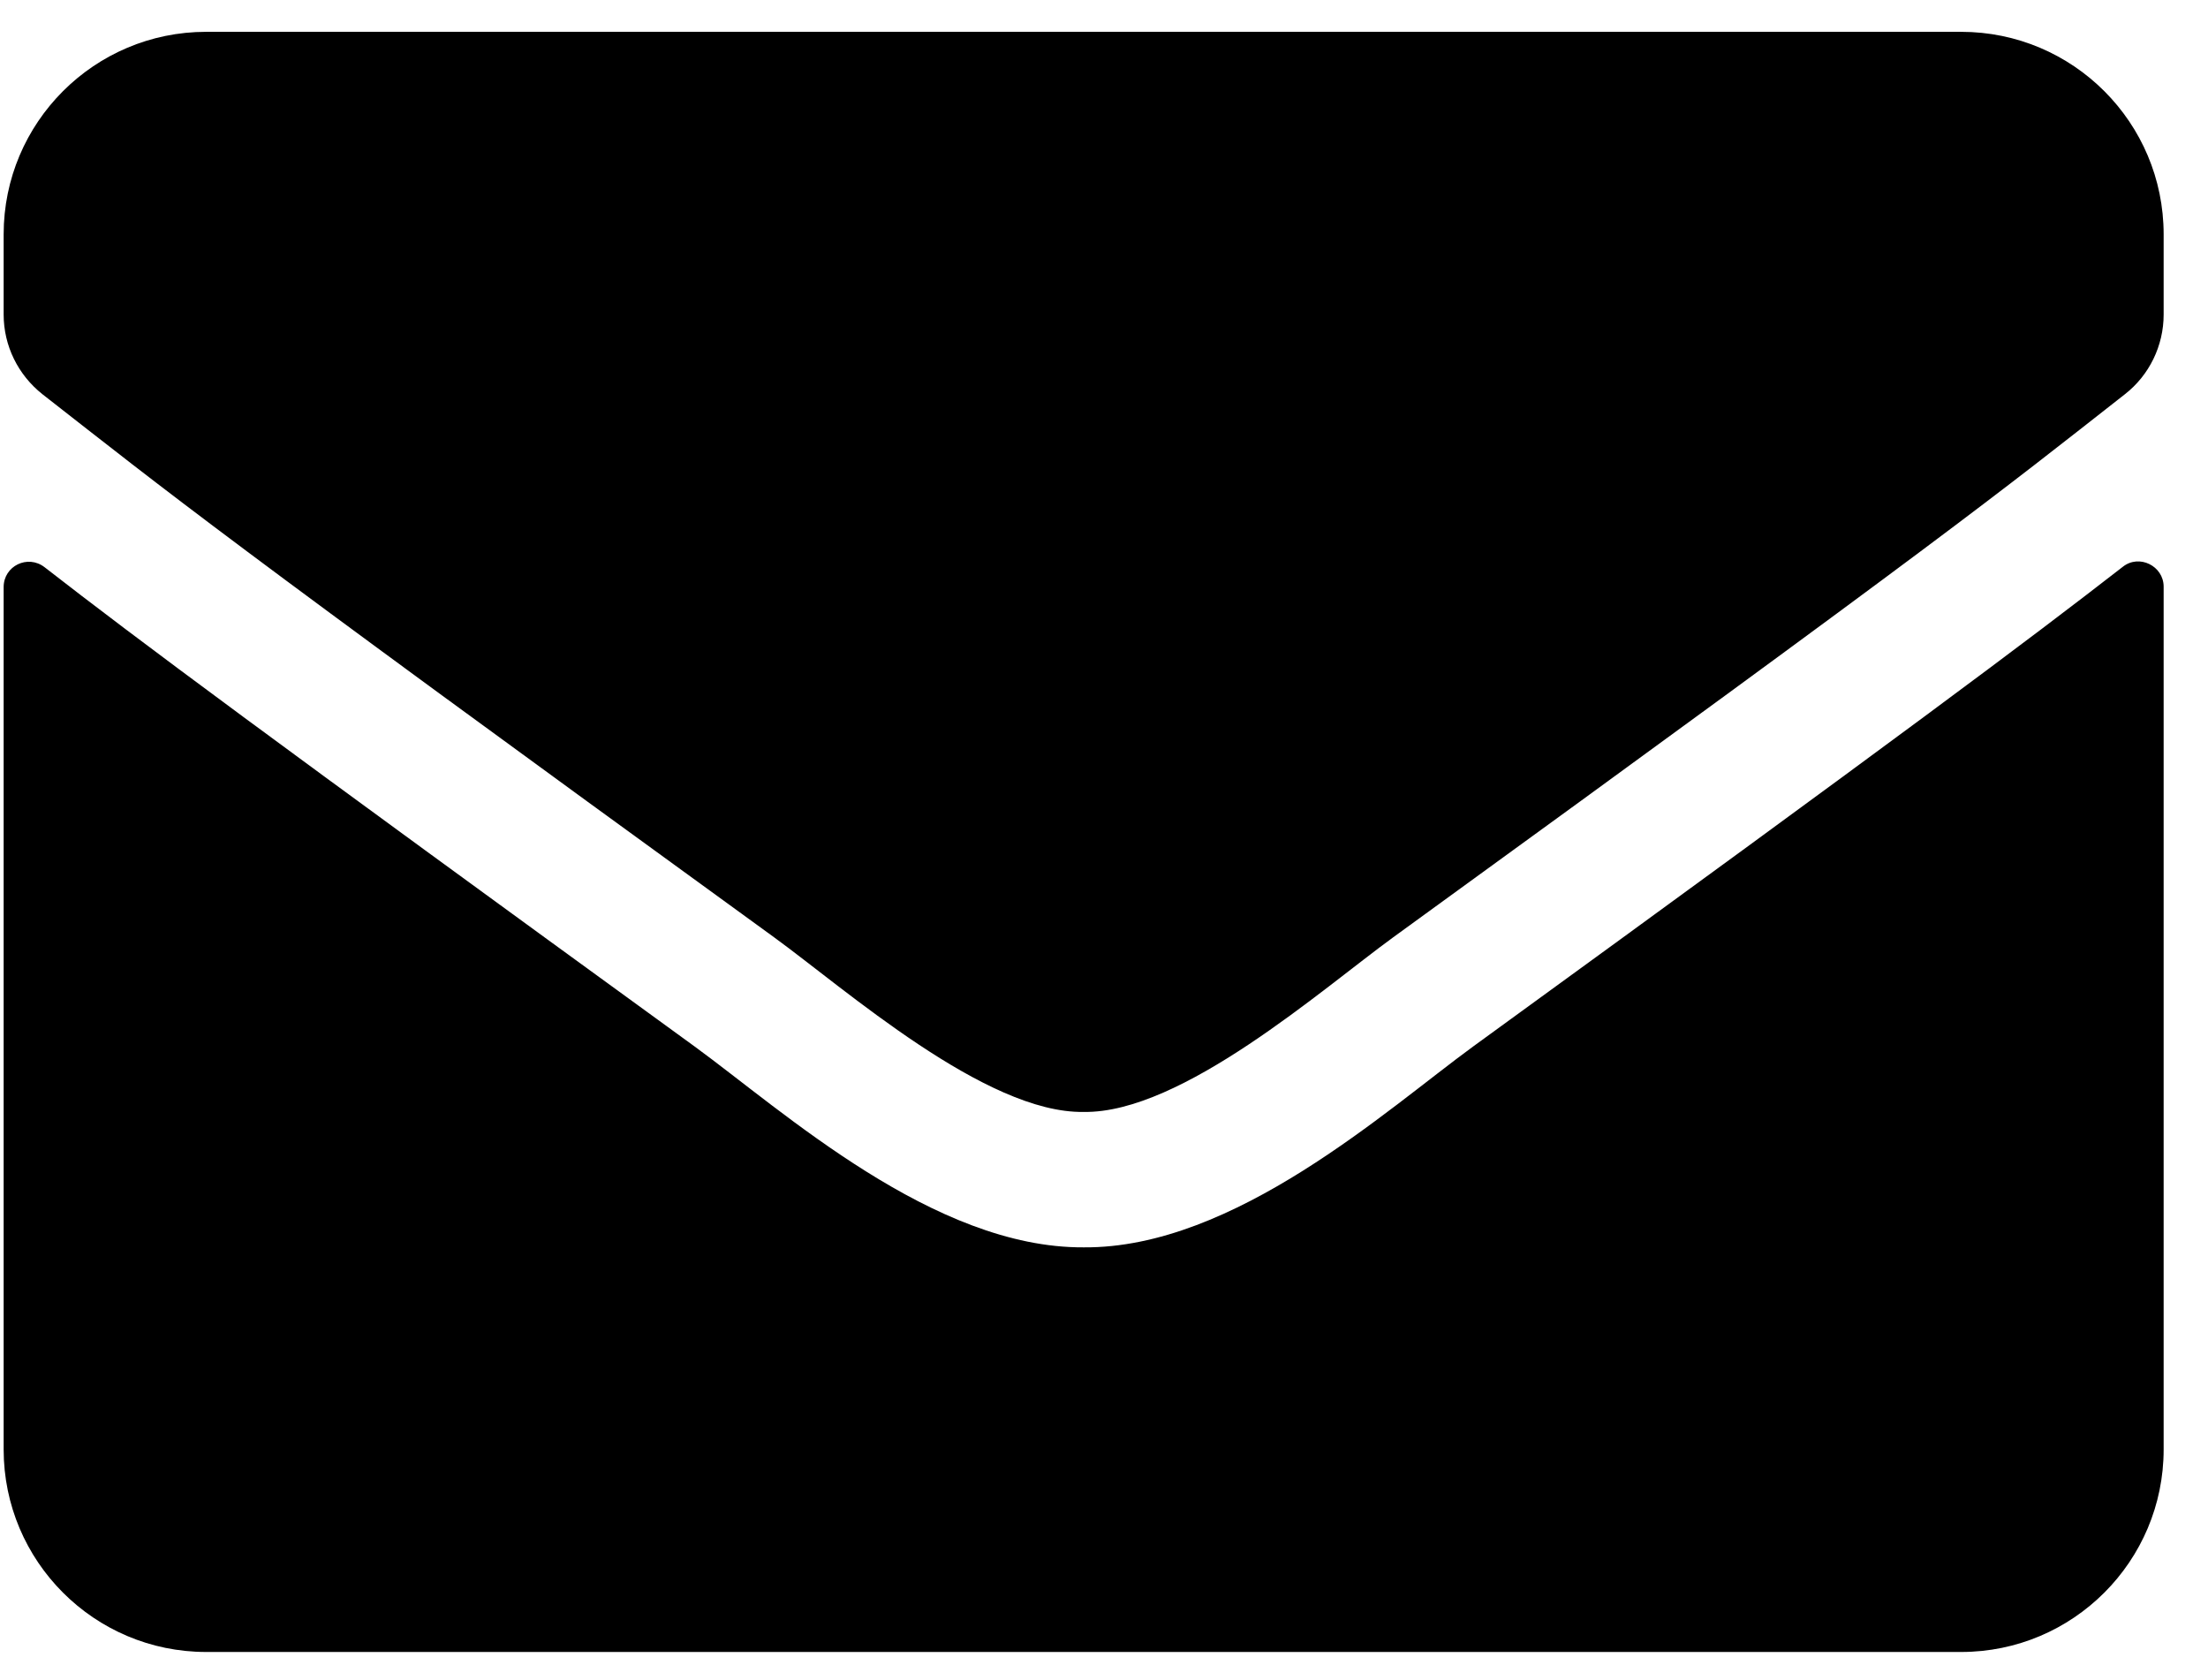 <svg width="46" height="35" viewBox="0 0 46 35" fill="none" xmlns="http://www.w3.org/2000/svg">
<path d="M44.224 11.808C44.566 11.535 45.076 11.79 45.076 12.221V30.194C45.076 32.523 43.187 34.413 40.857 34.413H4.295C1.966 34.413 0.076 32.523 0.076 30.194V12.229C0.076 11.79 0.577 11.544 0.929 11.816C2.897 13.346 5.508 15.288 14.473 21.801C16.327 23.154 19.456 26.002 22.576 25.984C25.714 26.011 28.904 23.102 30.689 21.801C39.653 15.288 42.255 13.337 44.224 11.808ZM22.576 23.163C24.615 23.198 27.551 20.597 29.027 19.524C40.69 11.06 41.578 10.322 44.268 8.213C44.777 7.817 45.076 7.202 45.076 6.552V4.882C45.076 2.553 43.187 0.663 40.857 0.663H4.295C1.966 0.663 0.076 2.553 0.076 4.882V6.552C0.076 7.202 0.375 7.809 0.885 8.213C3.574 10.313 4.462 11.06 16.125 19.524C17.602 20.597 20.537 23.198 22.576 23.163Z" fill="#000000"/>
</svg>

